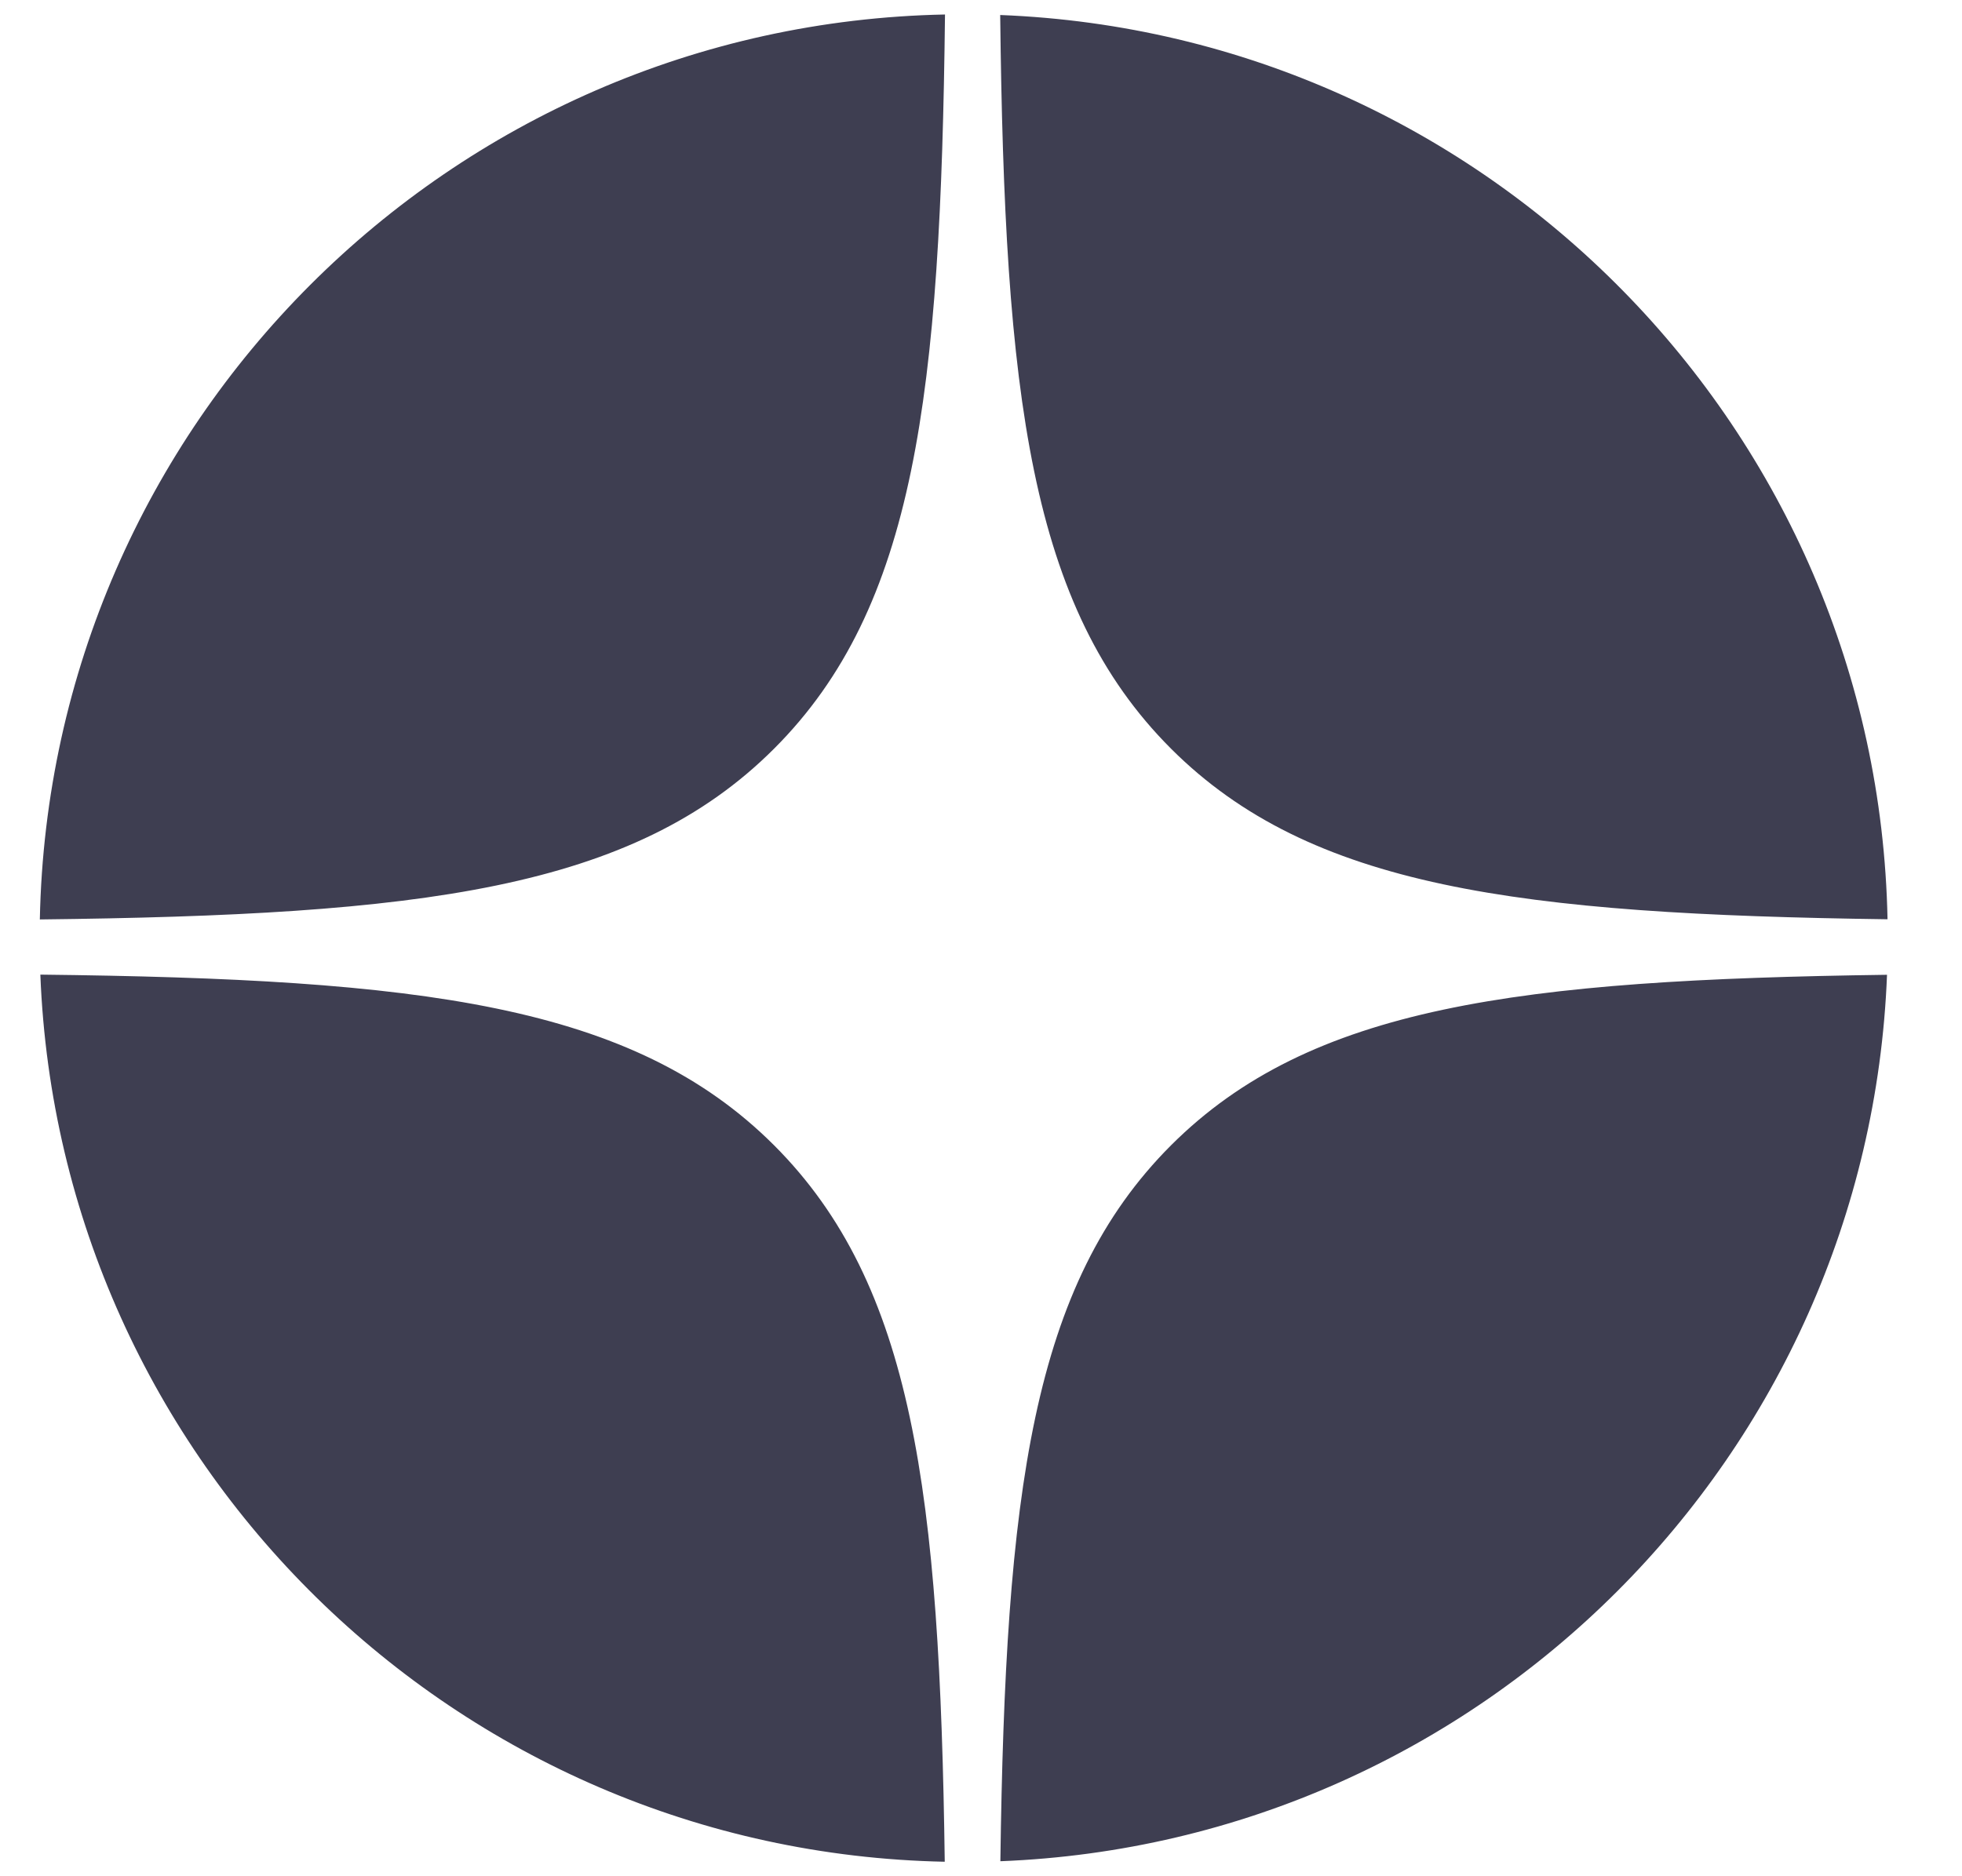 <svg width="23" height="22" viewBox="0 0 23 22" fill="none" xmlns="http://www.w3.org/2000/svg">
<path fill-rule="evenodd" clip-rule="evenodd" d="M0.467 10.781C0.582 4.972 5.269 0.285 11.078 0.17C11.027 4.625 10.734 7.119 9.075 8.778C7.416 10.437 4.922 10.73 0.467 10.781ZM11.725 0.176C17.436 0.398 22.013 5.04 22.127 10.779C17.802 10.72 15.361 10.411 13.727 8.778C12.068 7.119 11.776 4.628 11.725 0.176ZM22.121 11.43C21.901 17.071 17.368 21.604 11.727 21.824C11.786 17.503 12.094 15.064 13.727 13.43C15.361 11.797 17.8 11.489 22.121 11.43ZM11.075 21.83C5.337 21.715 0.695 17.139 0.473 11.428C4.925 11.479 7.416 11.771 9.075 13.43C10.708 15.064 11.017 17.506 11.075 21.83Z" fill="#3E3E51"/>
</svg>
